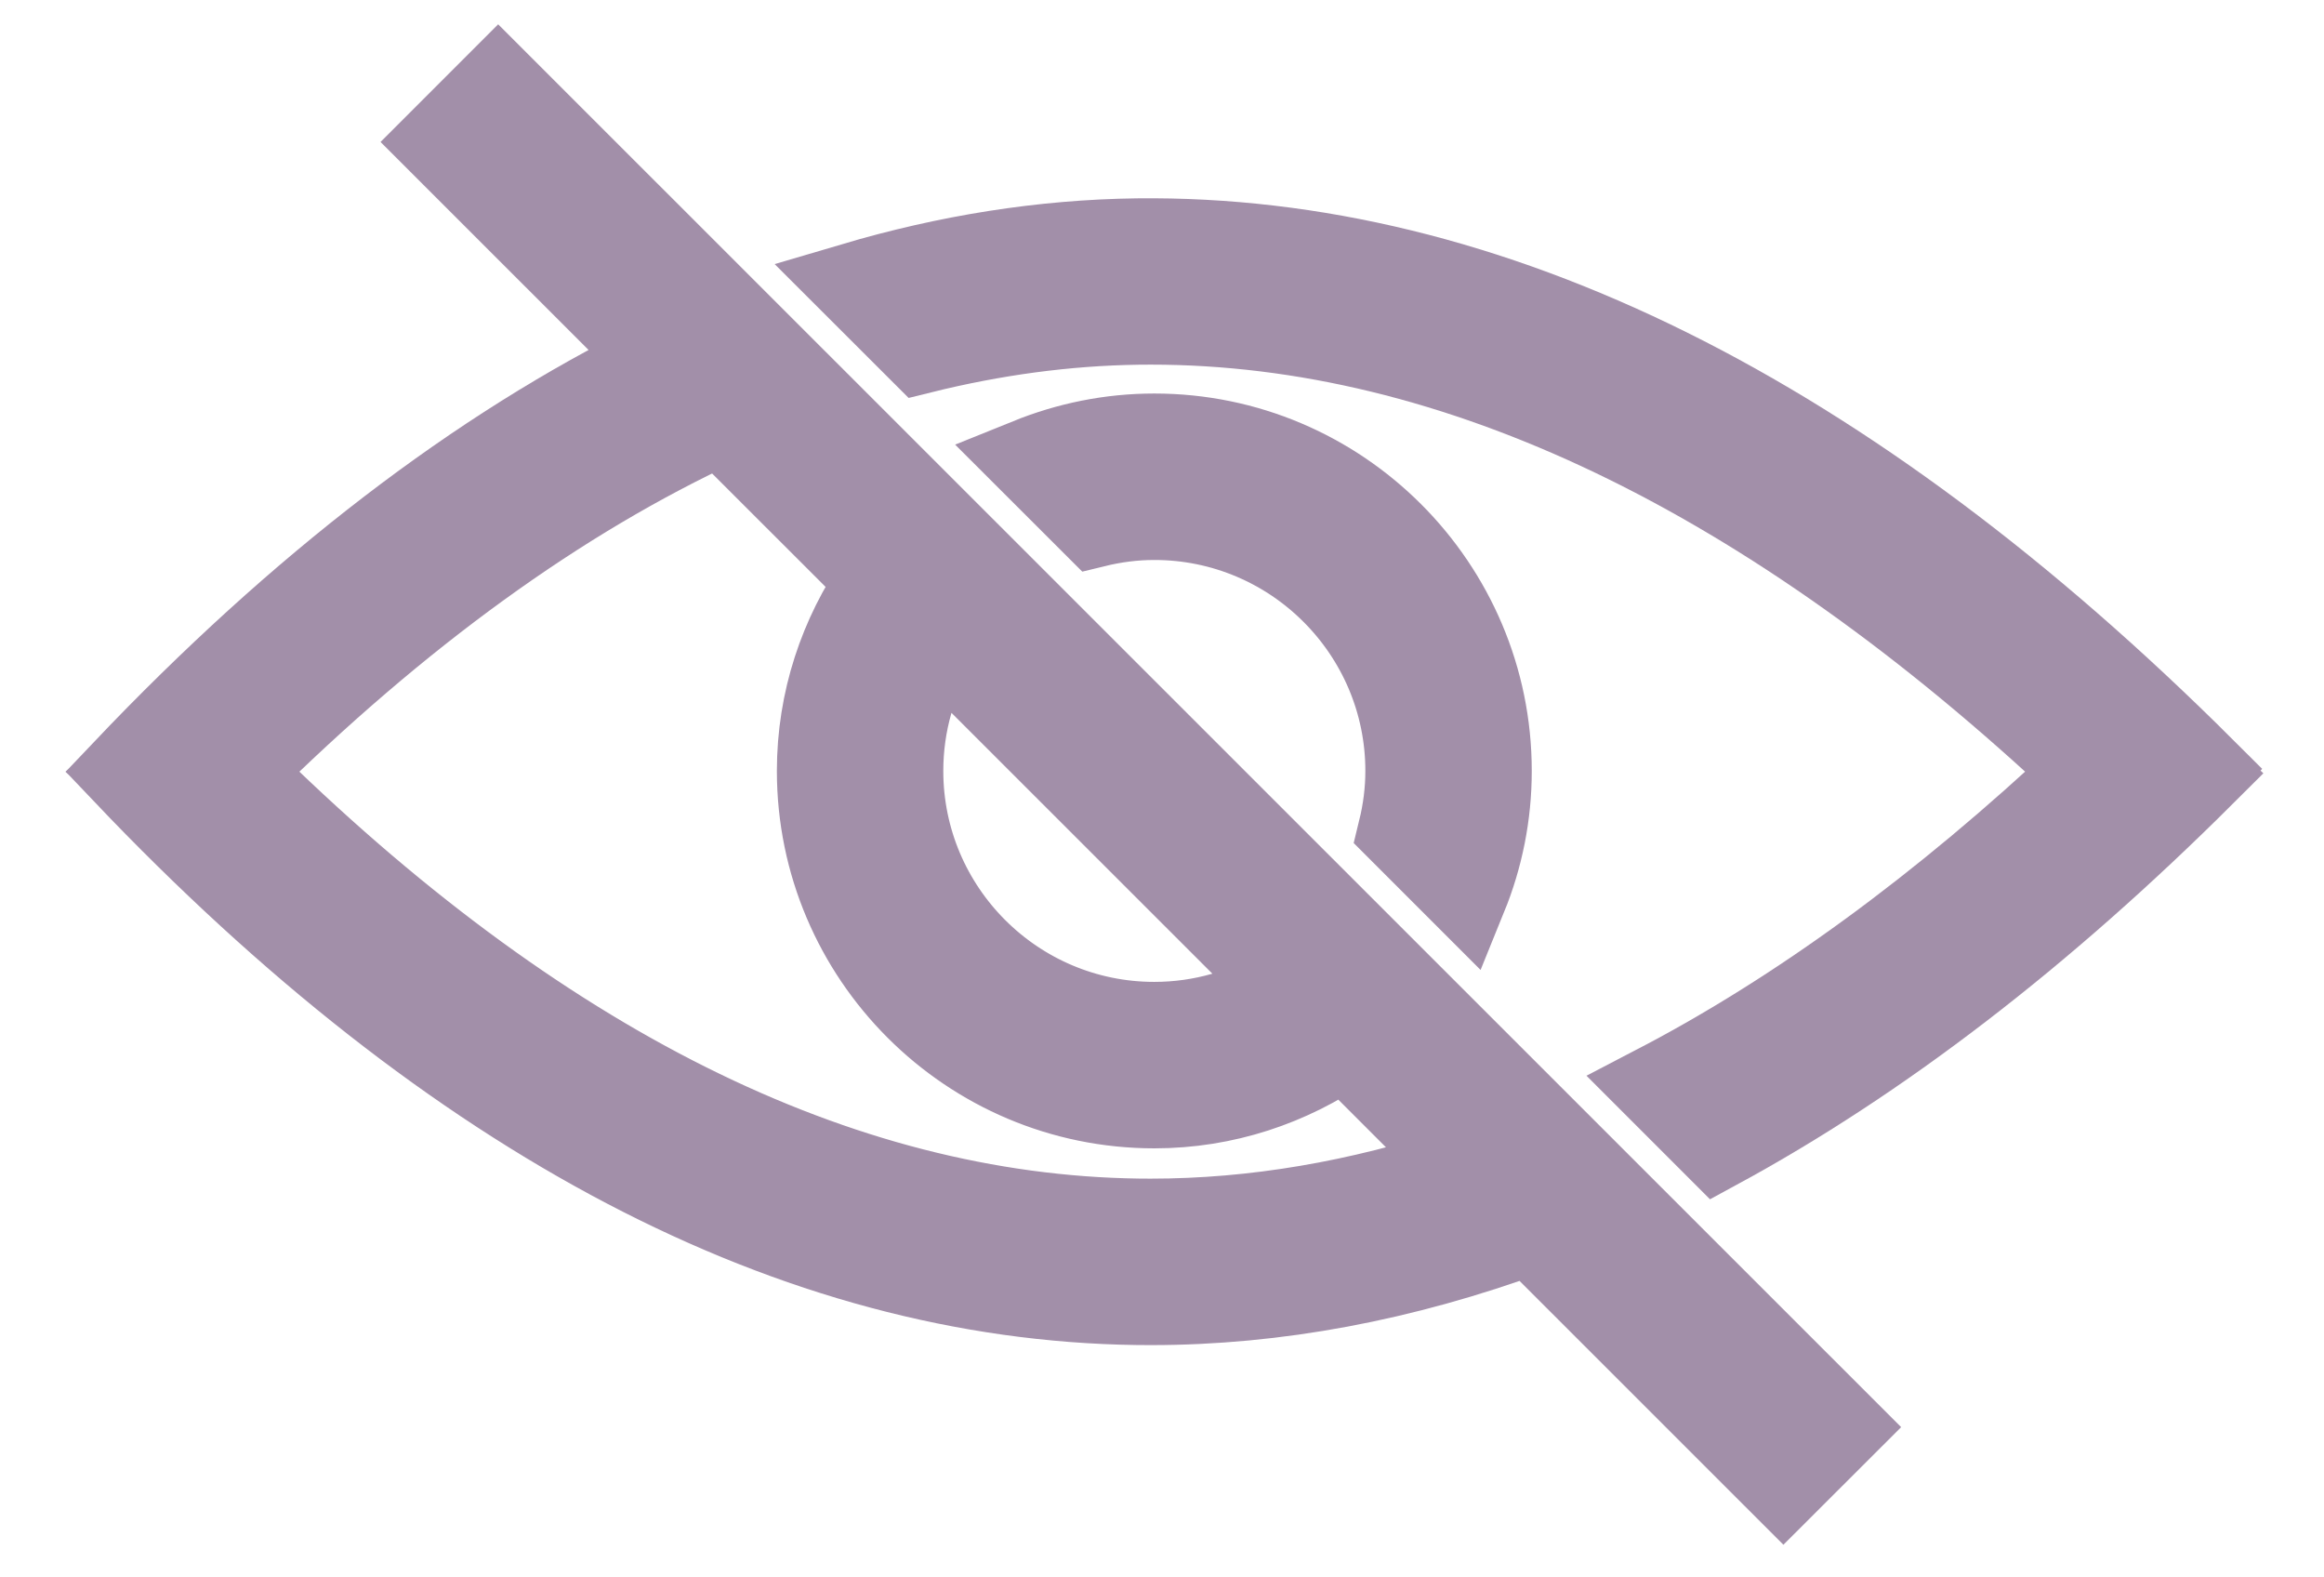 <svg width="28" height="19" viewBox="0 0 28 19" fill="none" xmlns="http://www.w3.org/2000/svg">
<g opacity="0.48">
<path d="M5.292 1.71L7.929 4.346C5.76 5.41 3.611 7.055 1.498 9.278L1.516 9.295L1.498 9.312C5.476 13.496 9.582 15.646 13.701 15.701C13.756 15.702 13.81 15.702 13.864 15.702C15.378 15.702 16.904 15.414 18.438 14.852L21.487 17.9L22.198 17.19L6.002 1L5.292 1.71ZM13.864 14.697C13.814 14.697 13.764 14.697 13.714 14.696C10.099 14.647 6.461 12.83 2.89 9.295C4.806 7.398 6.742 5.998 8.683 5.1L10.582 6.997C10.13 7.649 9.86 8.434 9.86 9.286C9.86 11.517 11.676 13.332 13.908 13.332C14.759 13.332 15.545 13.062 16.197 12.611L17.646 14.06C16.375 14.48 15.113 14.697 13.864 14.697L13.864 14.697ZM15.475 11.889C15.017 12.166 14.481 12.327 13.907 12.327C12.229 12.327 10.865 10.963 10.865 9.286C10.865 8.713 11.025 8.177 11.303 7.719L15.475 11.889Z" fill="#3D144C" stroke="#3D144C"/>
<path d="M17.659 10.797C17.849 10.33 17.955 9.821 17.955 9.286C17.955 7.055 16.139 5.24 13.908 5.24C13.373 5.24 12.864 5.347 12.396 5.536L13.194 6.333C13.423 6.277 13.662 6.245 13.908 6.245C15.586 6.245 16.95 7.609 16.95 9.286C16.95 9.533 16.918 9.771 16.862 10L17.659 10.797Z" fill="#3D144C" stroke="#3D144C"/>
<path d="M26.554 9.268C22.251 4.978 17.932 2.84 13.701 2.889C12.559 2.904 11.419 3.086 10.282 3.422L11.101 4.24C11.972 4.024 12.844 3.905 13.715 3.893C13.764 3.893 13.814 3.892 13.864 3.892C17.535 3.892 21.323 5.709 25.136 9.295C23.399 10.927 21.668 12.192 19.95 13.086L20.692 13.828C22.643 12.769 24.601 11.269 26.555 9.321L26.528 9.295L26.554 9.268Z" fill="#3D144C" stroke="#3D144C"/>
</g>
</svg>
